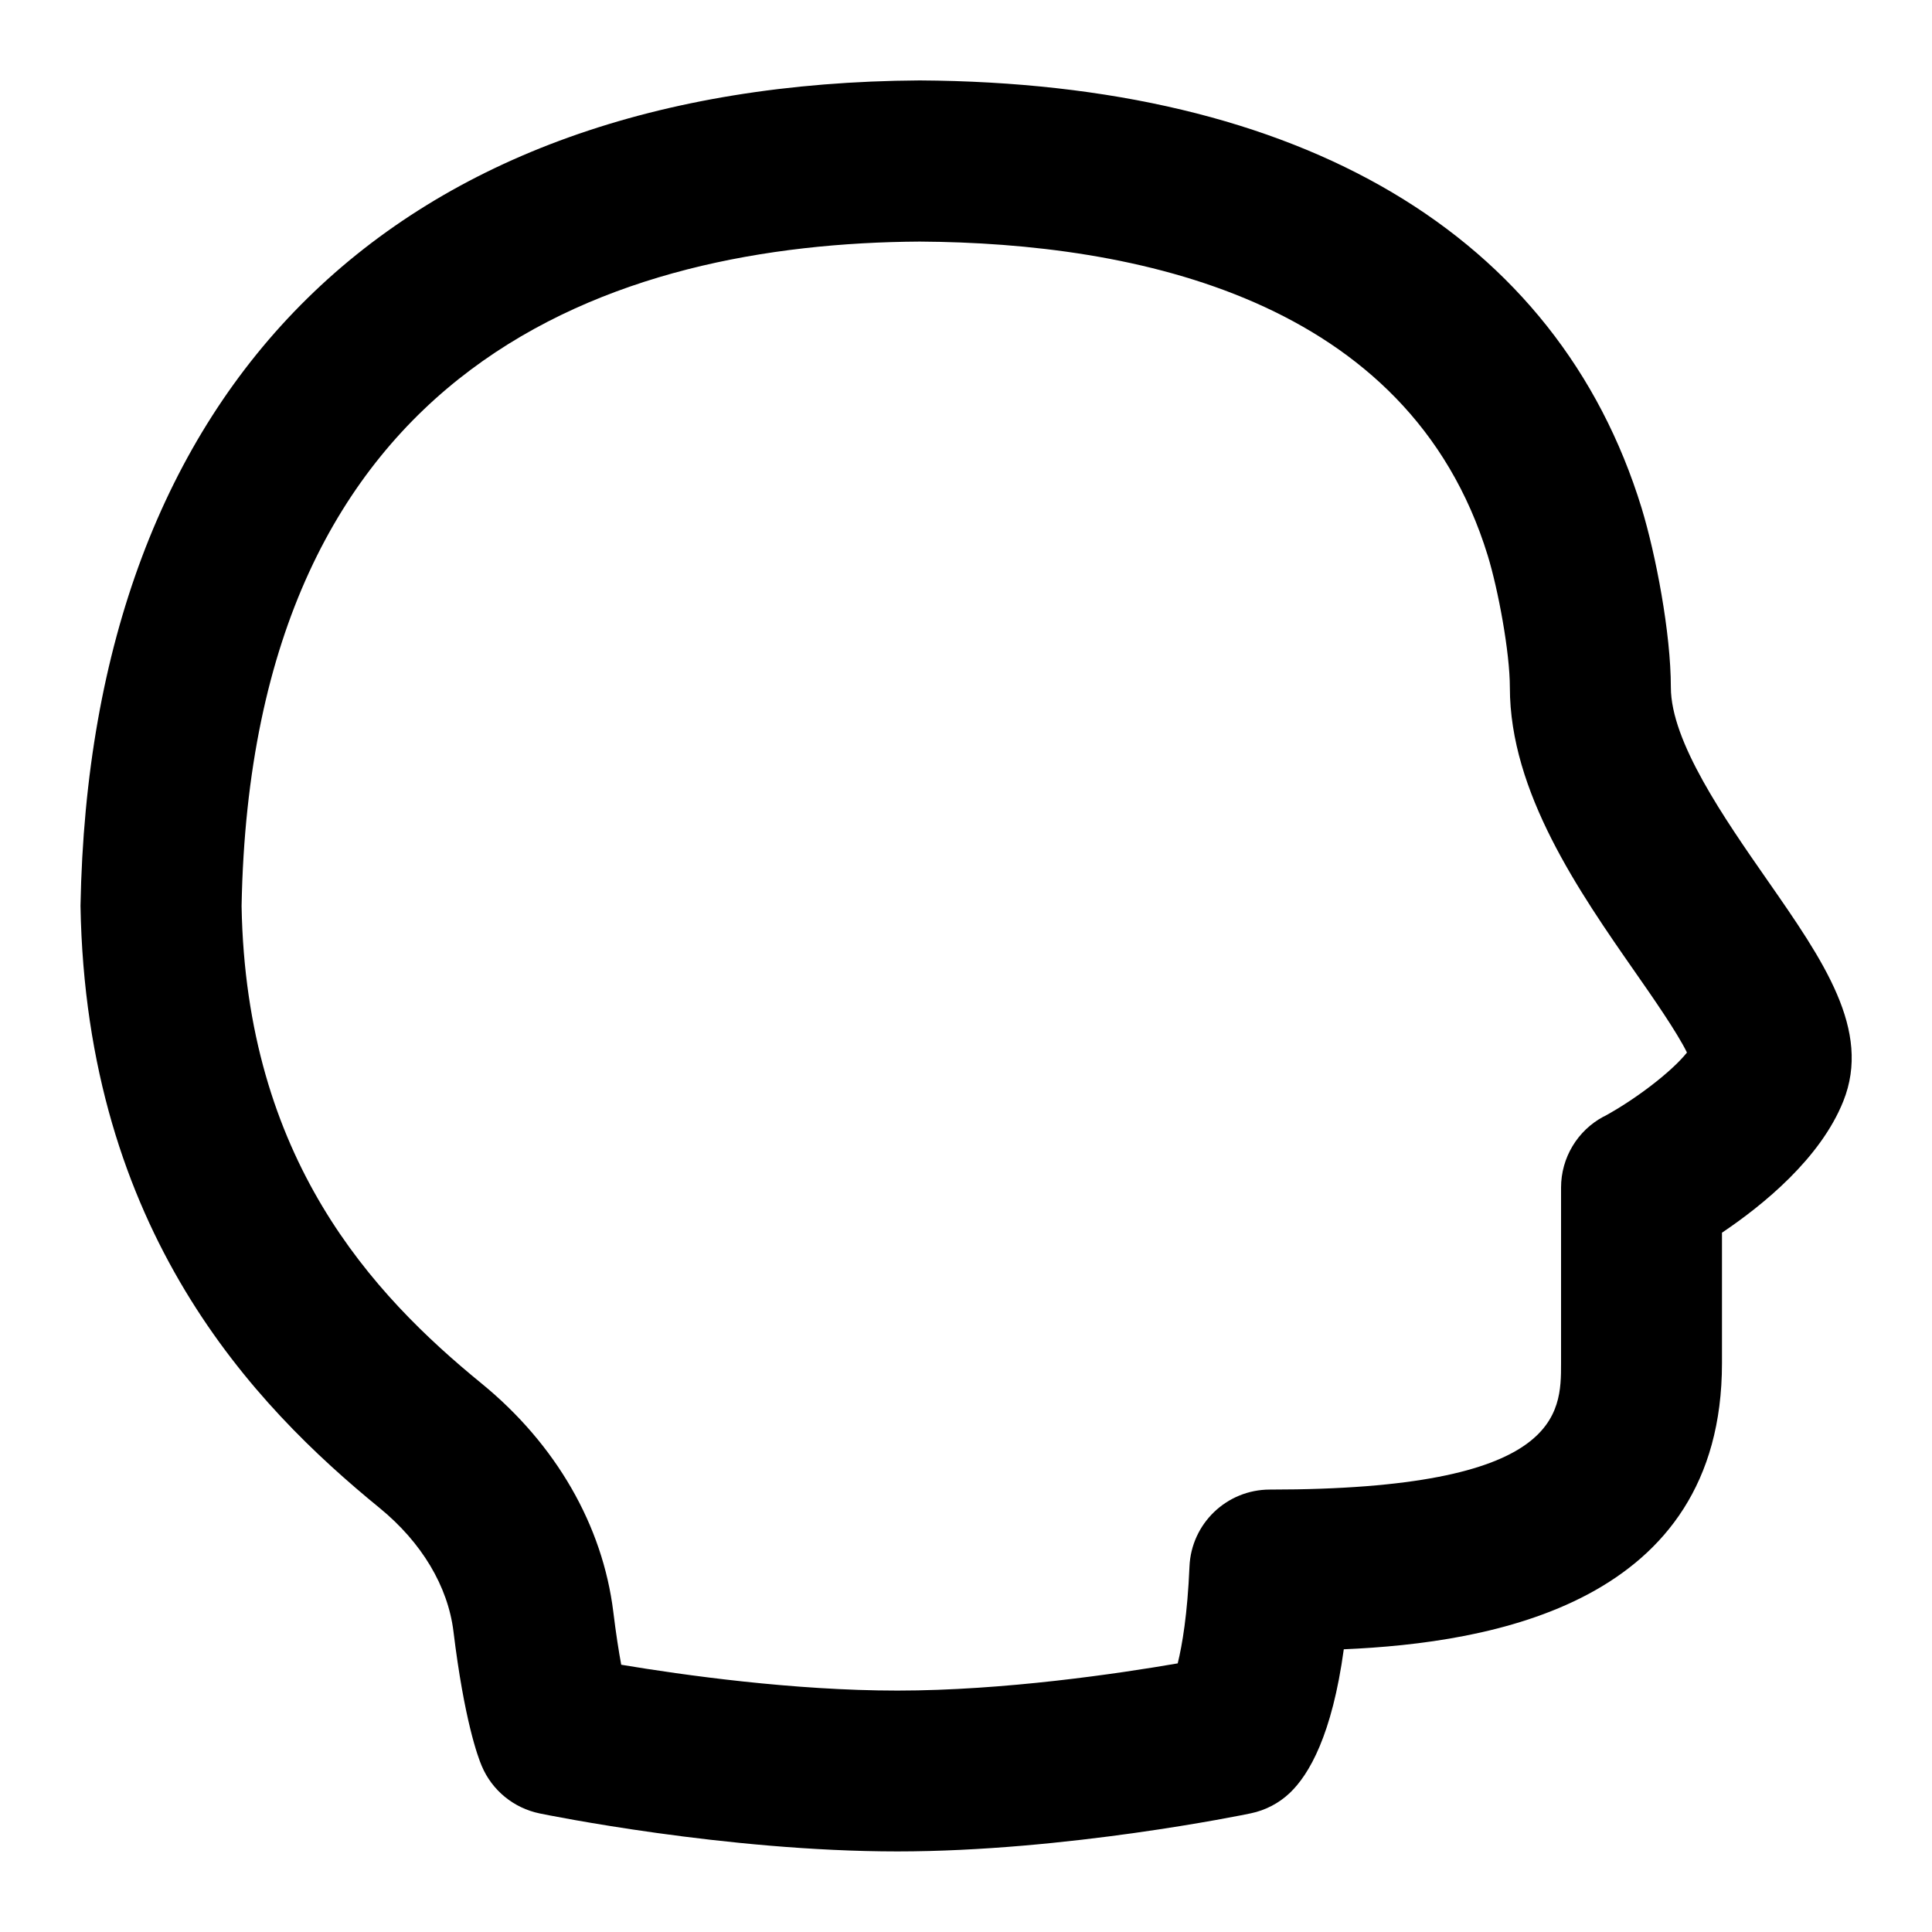<?xml version="1.0" encoding="UTF-8"?>
<svg xmlns="http://www.w3.org/2000/svg" id="Layer_1" data-name="Layer 1" viewBox="0 0 24 24">
  <path d="M21.954,10.933c-.534-.767-1.198-1.721-1.198-2.395,0-.677-.188-1.651-.363-2.226-1.044-3.398-4.225-5.285-8.969-5.313C4.918,1.039,1.119,4.763,1,11.253c.07,4.043,2.155,6.206,3.716,7.48,.522,.427,.848,.972,.917,1.533,.134,1.099,.303,1.559,.352,1.673,.128,.302,.396,.521,.718,.588,.093,.019,2.313,.472,4.445,.472,2.089,0,4.296-.453,4.389-.473,.183-.038,.352-.126,.487-.255,.239-.228,.524-.721,.669-1.783,1.832-.079,4.698-.563,4.698-3.553v-1.622c.512-.344,1.223-.923,1.507-1.633,.354-.883-.248-1.747-.944-2.747Zm-2.033,2.937c-.326,.174-.529,.513-.529,.882v2.184c0,.625,0,1.568-3.617,1.568-.536,0-.977,.422-.999,.958-.025,.593-.09,.973-.146,1.201-.732,.126-2.154,.338-3.482,.338-1.293,0-2.665-.193-3.431-.321-.031-.168-.065-.384-.098-.654-.132-1.077-.713-2.085-1.637-2.84-1.359-1.109-2.926-2.79-2.981-5.93,.124-6.782,4.656-8.232,8.423-8.255,2.678,.016,6.075,.705,7.057,3.9,.13,.424,.275,1.202,.275,1.639,0,1.301,.863,2.541,1.557,3.537,.215,.308,.521,.748,.643,.998-.199,.249-.661,.595-1.034,.796Z"/>
</svg>
